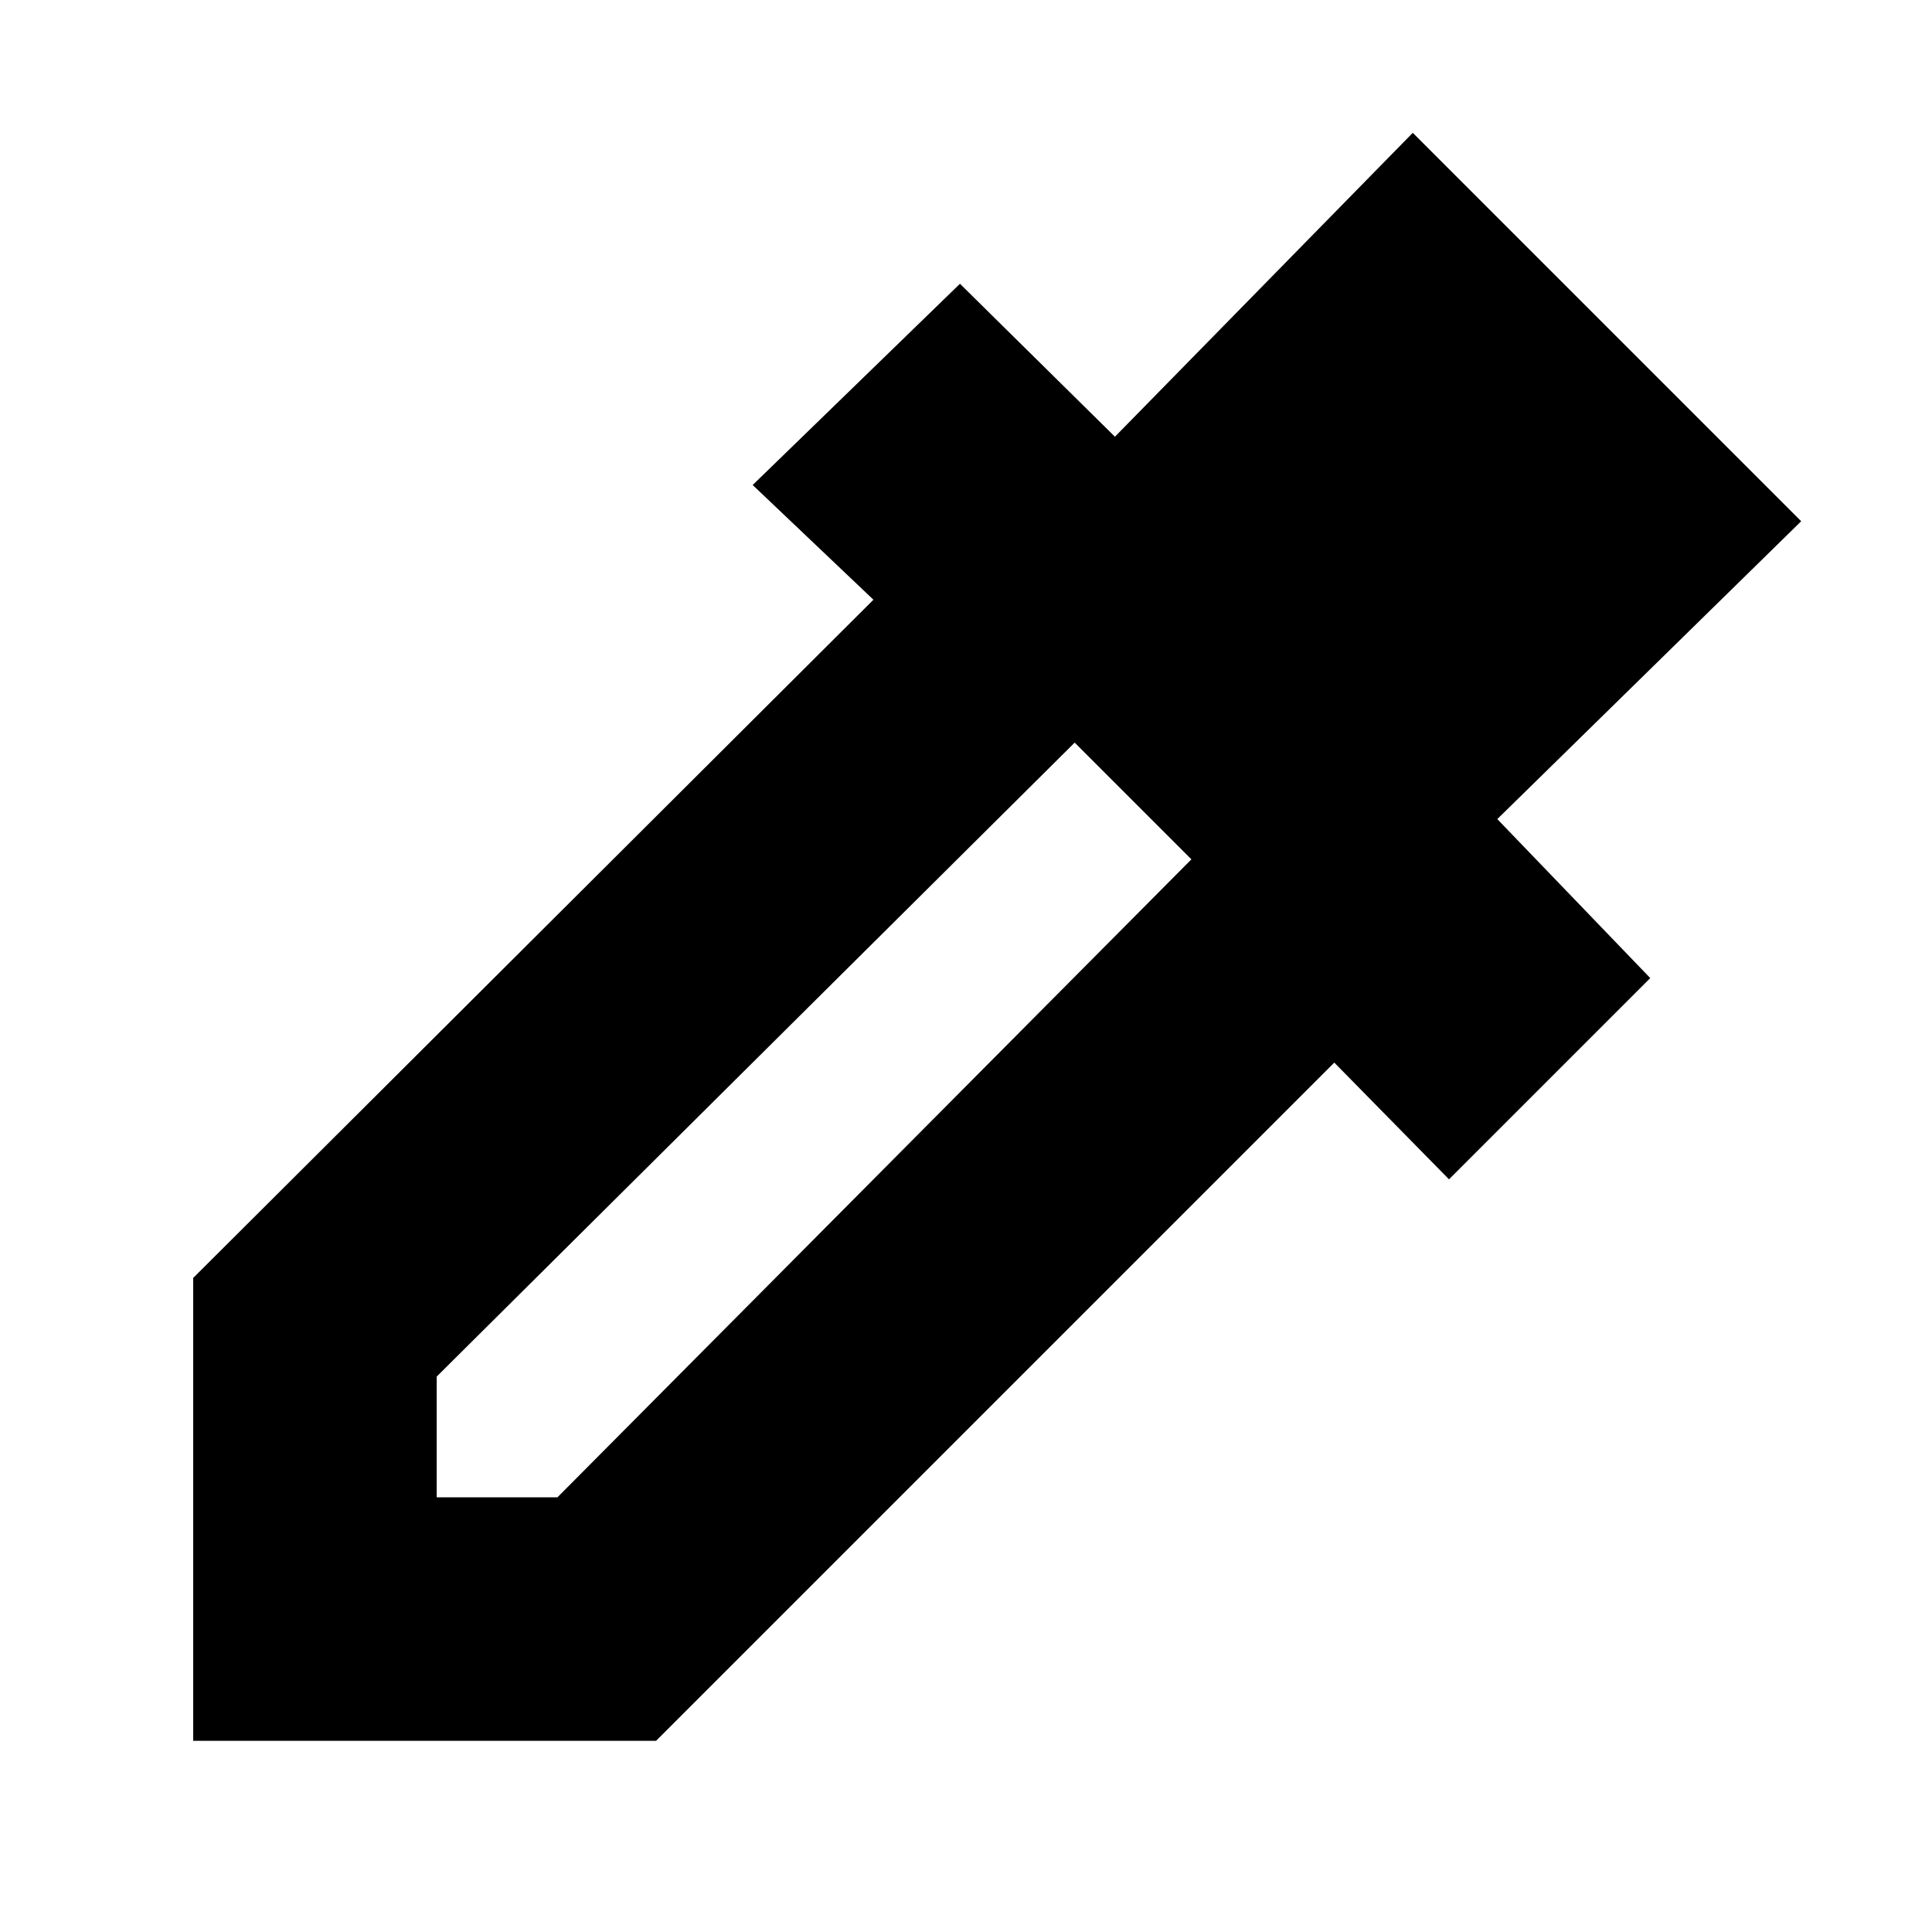 <svg xmlns="http://www.w3.org/2000/svg" height="24" width="24"><path d="M2.4 21.625V15.875L10.85 7.45L9.35 6.025L11.925 3.525L13.85 5.425L17.55 1.65L22.375 6.475L18.6 10.175L20.5 12.15L18 14.65L16.575 13.2L8.15 21.625ZM5.425 18.6H6.925L14.8 10.675L13.35 9.225L5.425 17.1ZM16.45 8.575 18.625 6.425 17.6 5.4 15.45 7.575ZM16.45 8.575 15.45 7.575 17.6 5.4 18.625 6.425Z"/></svg>